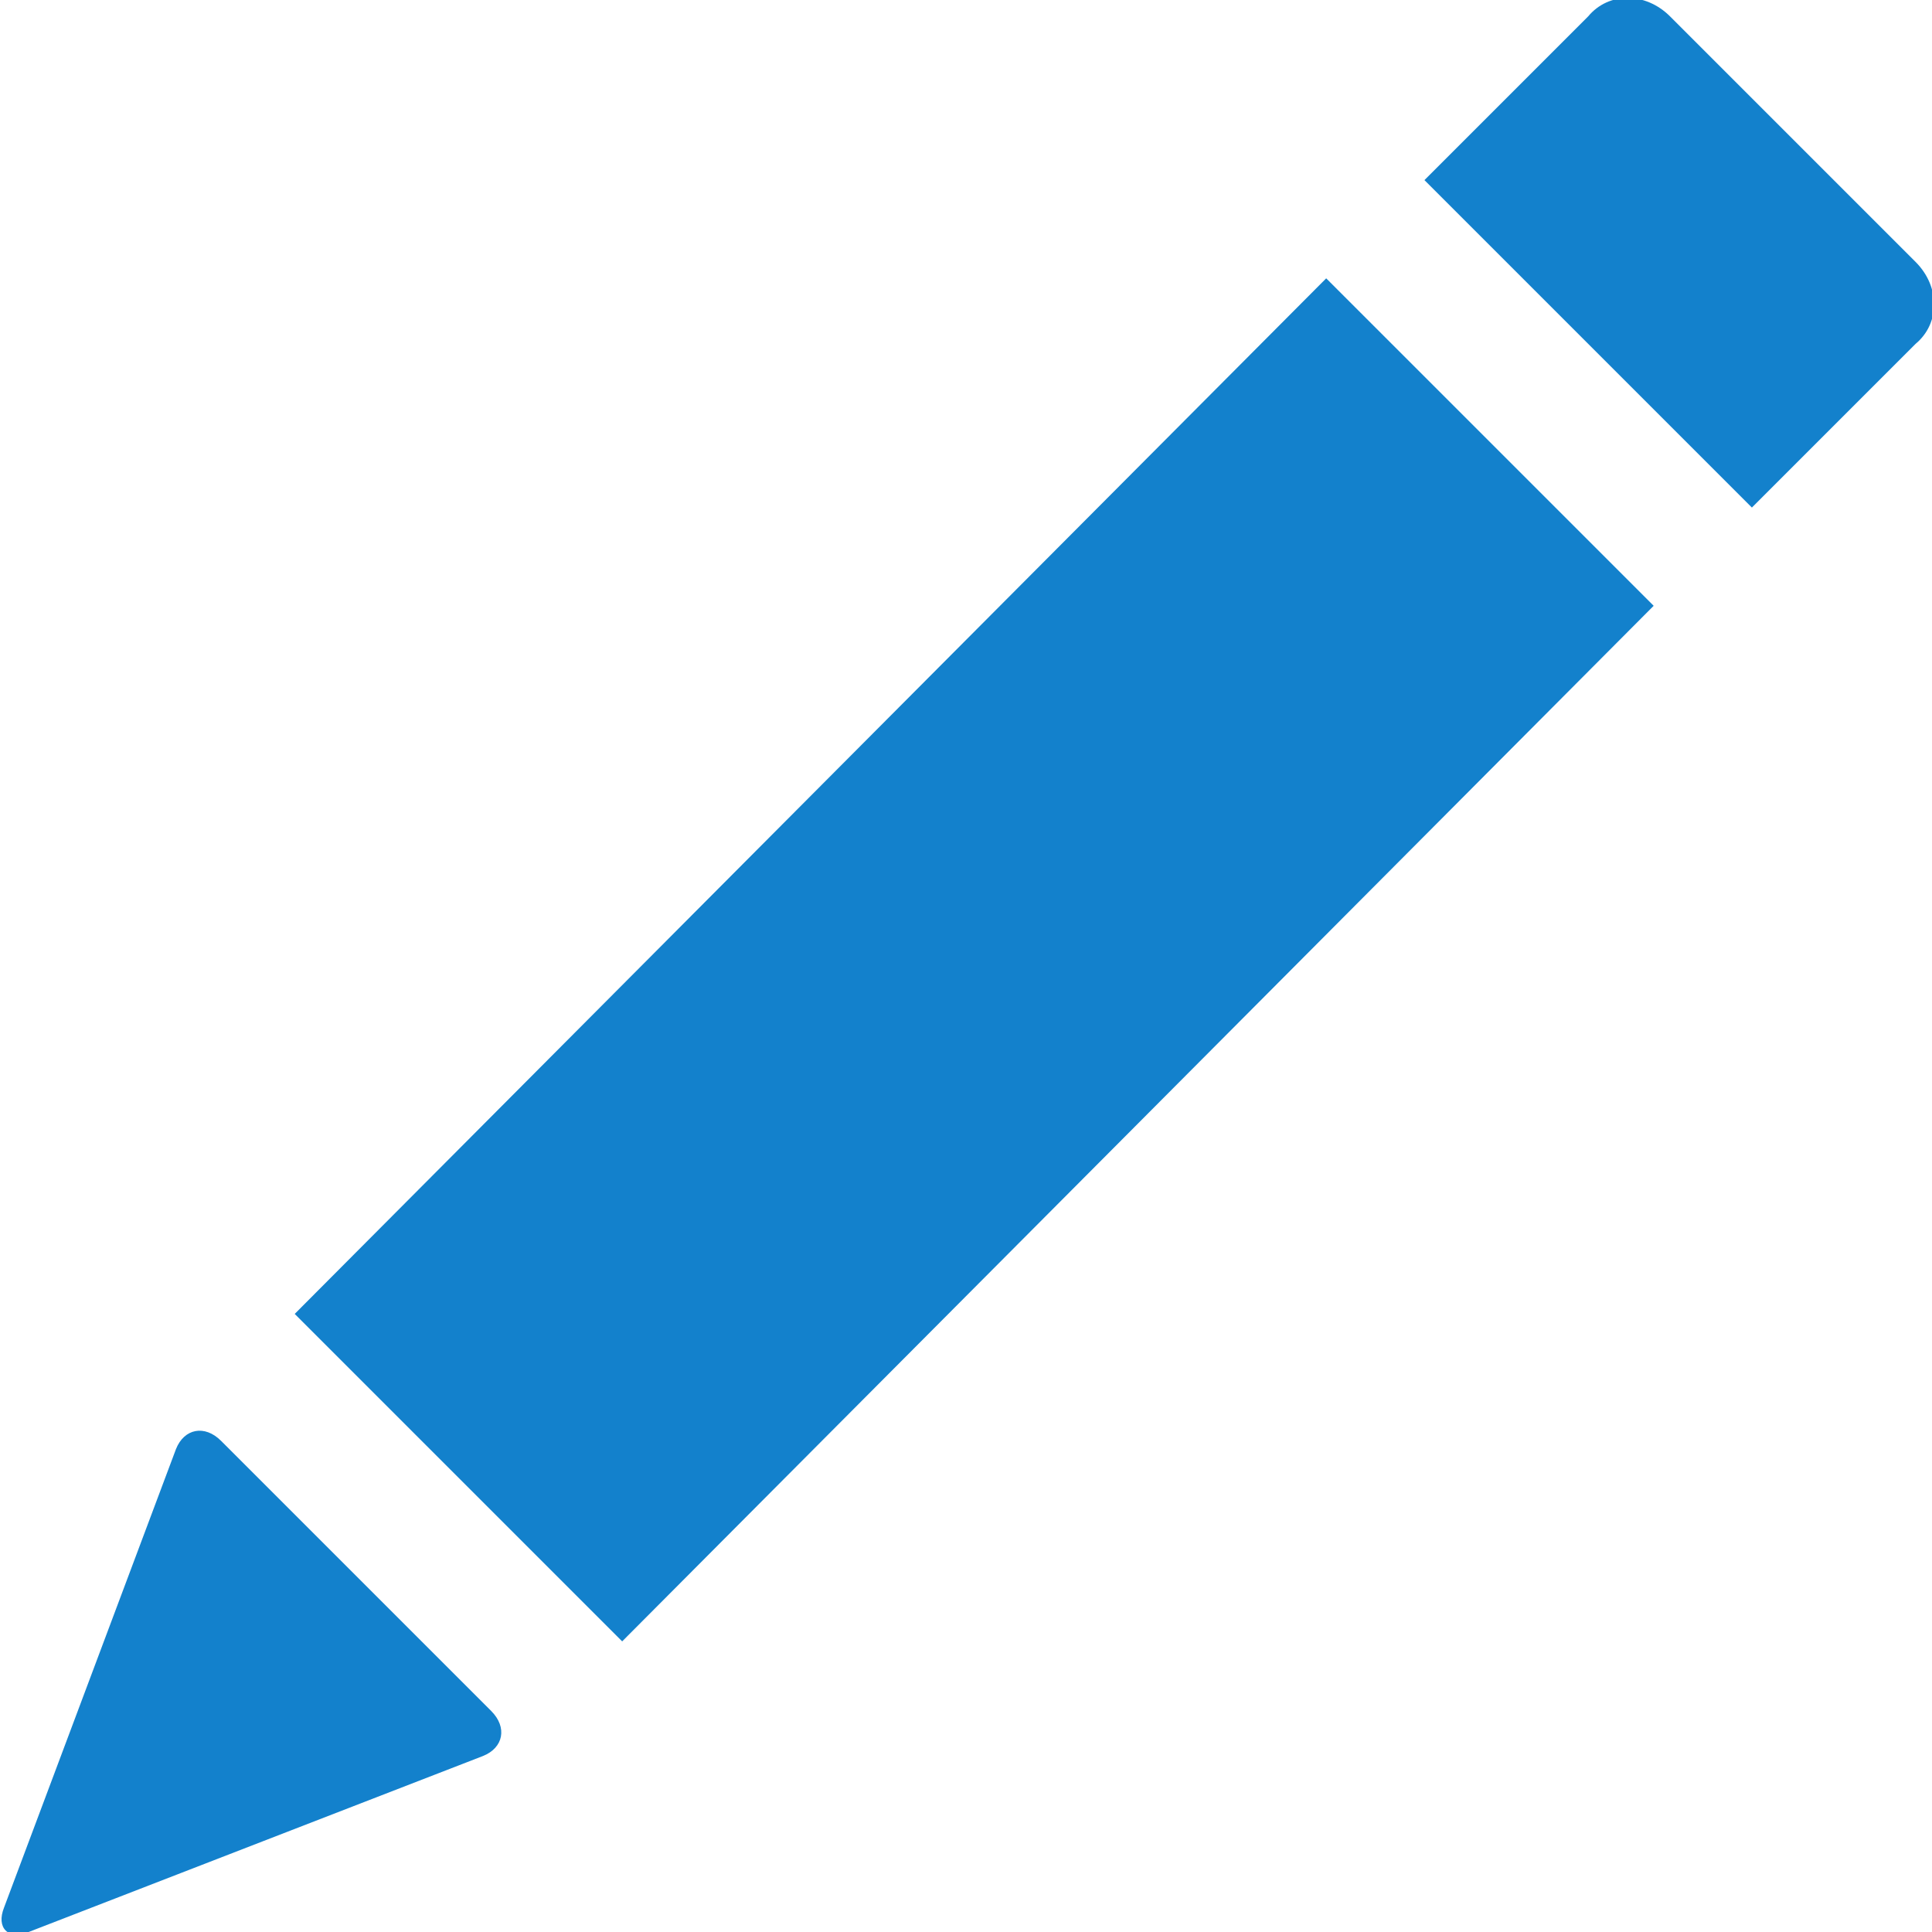 <?xml version="1.0" encoding="utf-8"?>
<!-- Generator: Adobe Illustrator 18.1.0, SVG Export Plug-In . SVG Version: 6.00 Build 0)  -->
<svg version="1.1" id="glyphicons" xmlns="http://www.w3.org/2000/svg" xmlns:xlink="http://www.w3.org/1999/xlink" x="0px" y="0px"
	 viewBox="0 0 47.2 47.2" enable-background="new 0 0 47.2 47.2" xml:space="preserve">
<g id="pencil_1_">
	<path id="pencil" fill="#1381CC" d="M15.2,40.1l-8-8L32.4,6.8l8,8L15.2,40.1z M11.8,42.9c0.5-0.2,0.6-0.7,0.2-1.1l-6.6-6.6
		c-0.4-0.4-0.9-0.3-1.1,0.2L0.1,46.6c-0.2,0.5,0.1,0.8,0.6,0.6L11.8,42.9z M46.8,6.4l-6-6c-0.6-0.6-1.5-0.6-2,0l-1,1l-2,2l-1,1l1,1
		l6,6l1,1l1-1l2-2l1-1C47.4,7.9,47.4,7,46.8,6.4z"/>
</g>
</svg>

